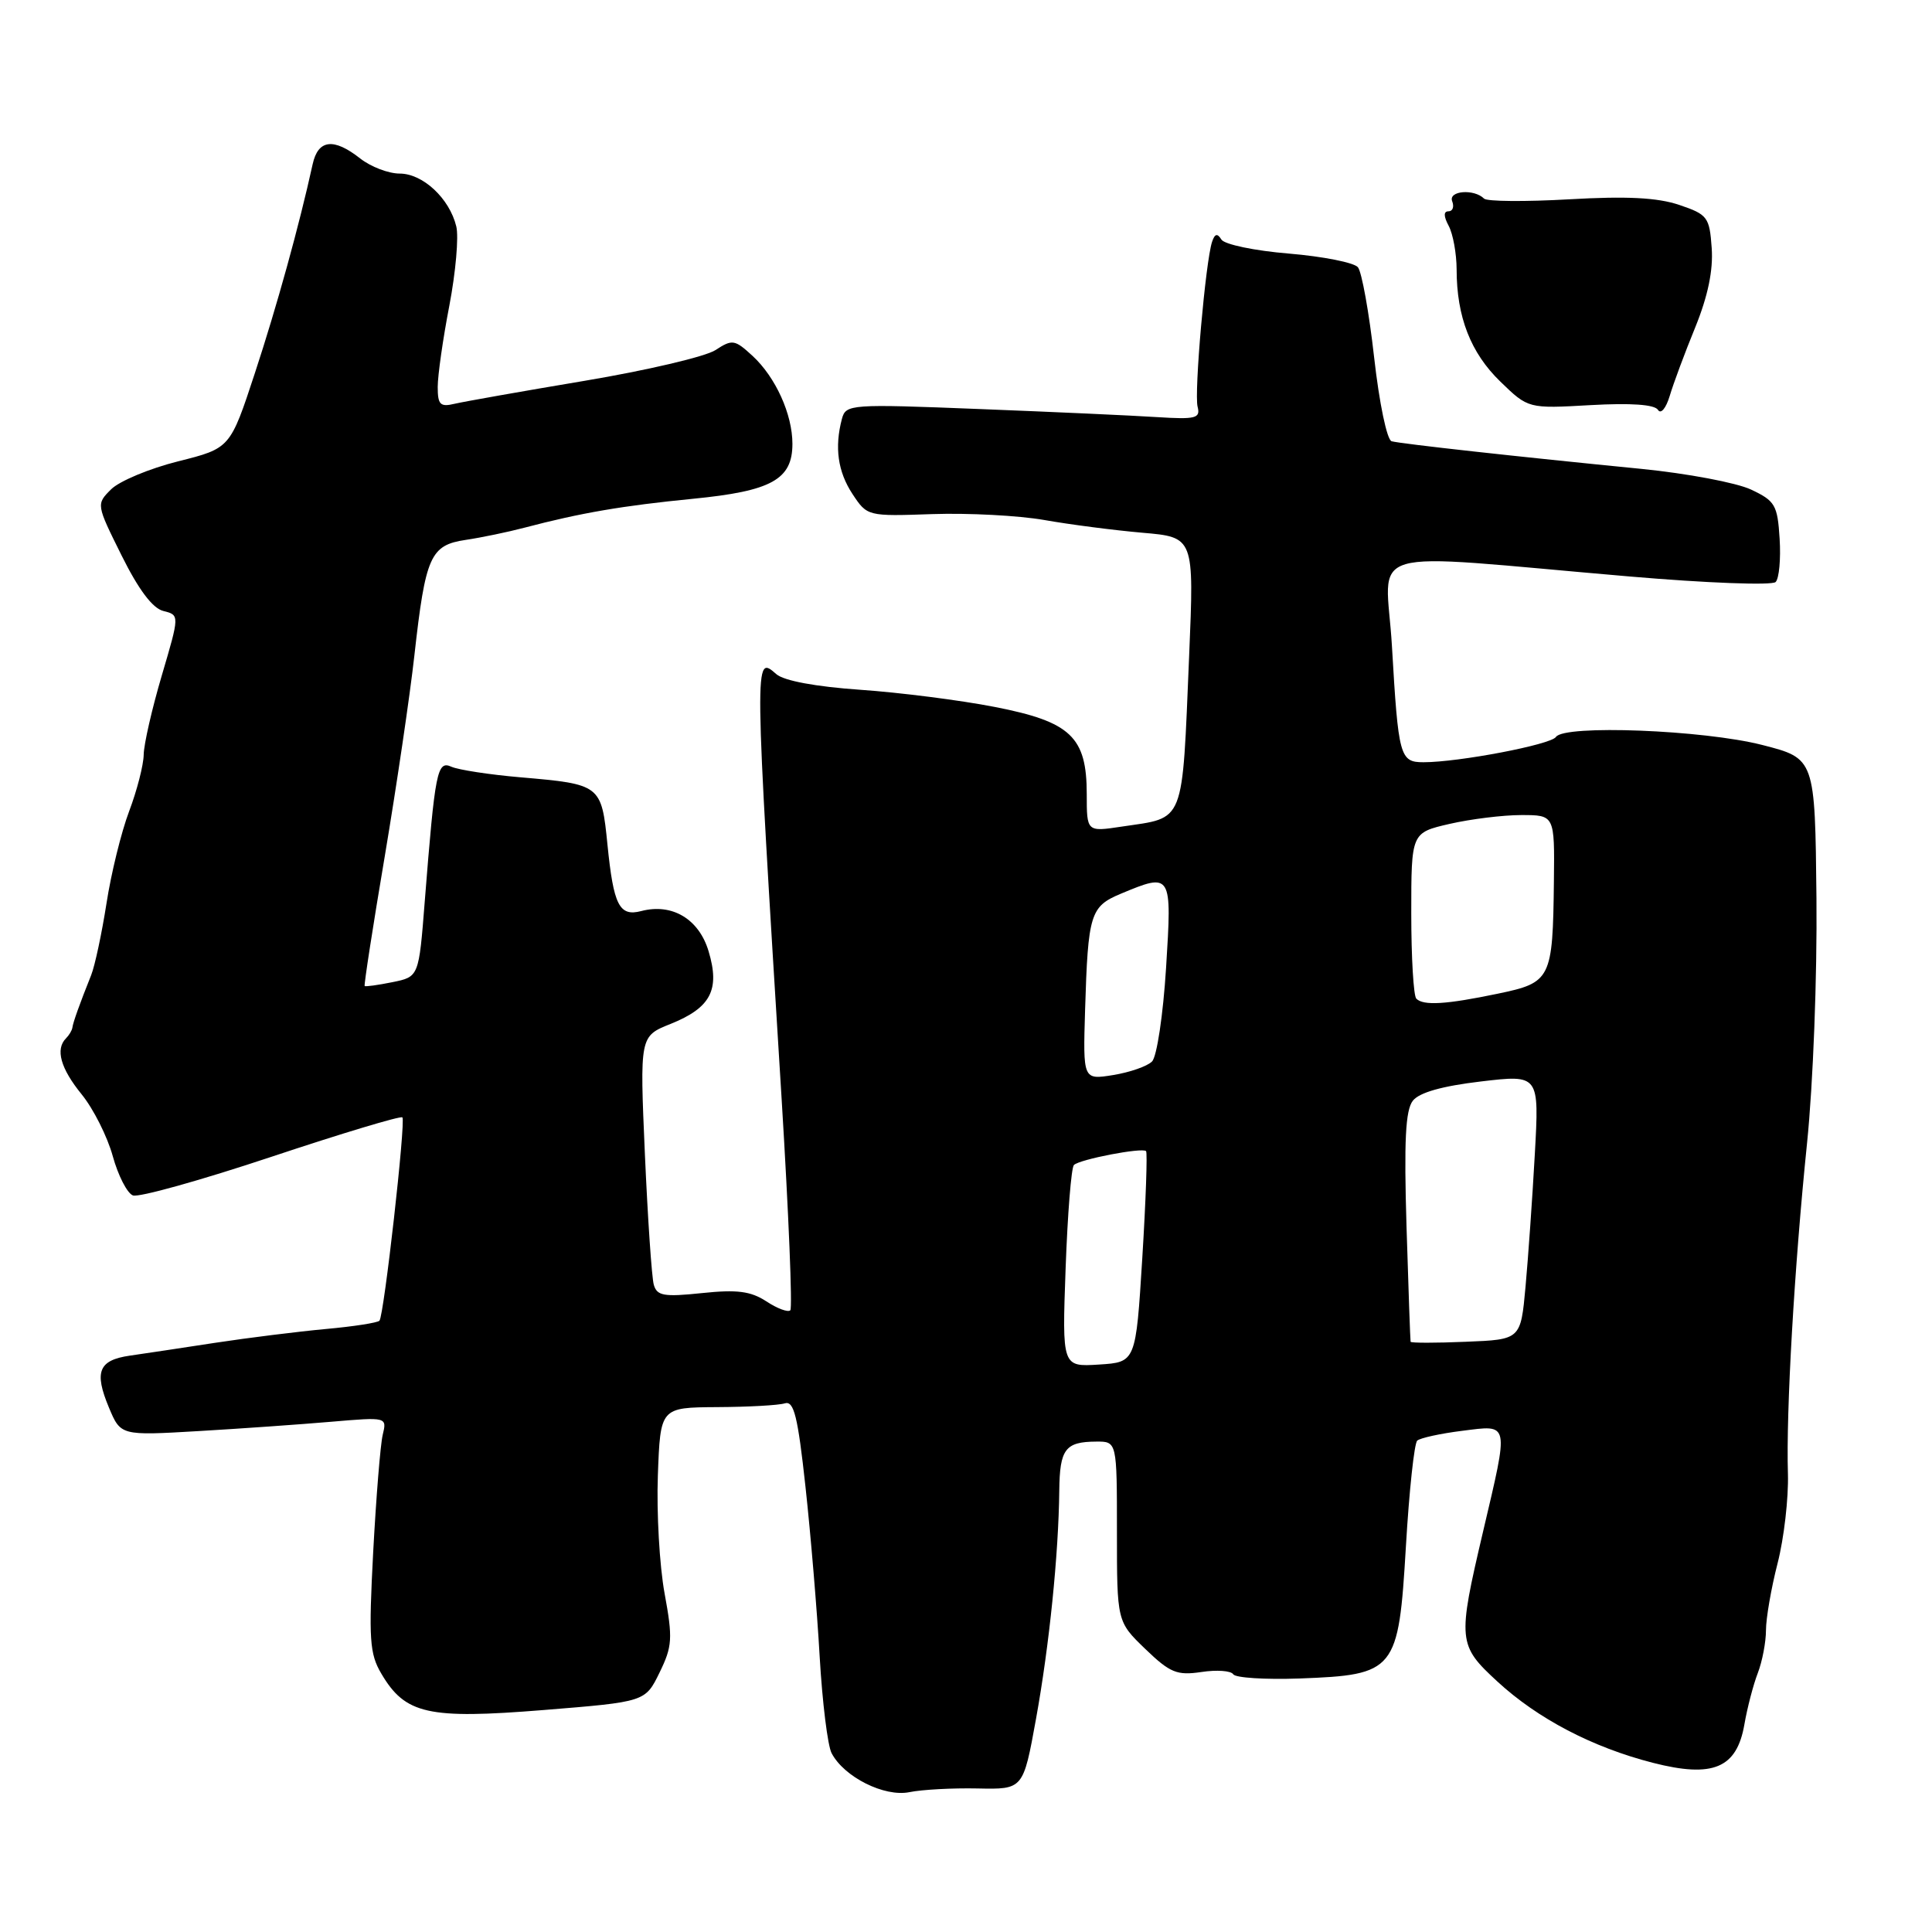 <?xml version="1.0" encoding="UTF-8" standalone="no"?>
<!DOCTYPE svg PUBLIC "-//W3C//DTD SVG 1.1//EN" "http://www.w3.org/Graphics/SVG/1.1/DTD/svg11.dtd" >
<svg xmlns="http://www.w3.org/2000/svg" xmlns:xlink="http://www.w3.org/1999/xlink" version="1.1" viewBox="0 0 256 256">
 <g >
 <path fill="currentColor"
d=" M 129.54 236.98 C 135.58 237.11 135.58 237.11 137.27 227.80 C 139.04 218.04 140.27 205.93 140.36 197.50 C 140.42 192.01 141.15 191.04 145.25 191.02 C 148.00 191.00 148.00 191.00 148.00 202.94 C 148.00 214.87 148.00 214.87 151.75 218.49 C 155.04 221.66 155.95 222.03 159.19 221.55 C 161.22 221.24 163.12 221.38 163.41 221.85 C 163.70 222.32 167.64 222.57 172.16 222.41 C 184.93 221.93 185.31 221.46 186.29 204.91 C 186.72 197.55 187.40 191.24 187.79 190.89 C 188.18 190.54 190.86 189.95 193.75 189.59 C 200.07 188.80 199.96 188.26 196.50 203.00 C 193.12 217.40 193.18 217.99 198.41 222.81 C 203.76 227.74 211.01 231.53 219.01 233.58 C 226.98 235.62 230.13 234.30 231.14 228.50 C 231.52 226.30 232.32 223.23 232.92 221.68 C 233.51 220.14 234.00 217.59 234.00 216.02 C 234.00 214.45 234.69 210.45 235.54 207.14 C 236.39 203.83 237.00 198.51 236.91 195.31 C 236.65 187.06 237.76 167.86 239.44 151.50 C 240.25 143.62 240.79 129.41 240.69 119.00 C 240.50 100.50 240.50 100.50 233.50 98.71 C 225.72 96.72 207.26 96.00 206.17 97.65 C 205.50 98.67 193.29 101.00 188.62 101.00 C 185.49 101.00 185.29 100.28 184.44 85.63 C 183.65 72.07 179.54 73.27 215.97 76.39 C 226.12 77.26 234.81 77.59 235.28 77.12 C 235.74 76.66 235.98 74.08 235.81 71.39 C 235.53 66.90 235.21 66.37 232.00 64.86 C 230.07 63.96 223.54 62.73 217.50 62.13 C 201.16 60.52 185.65 58.81 184.40 58.47 C 183.78 58.31 182.76 53.41 182.08 47.36 C 181.41 41.40 180.44 36.03 179.93 35.41 C 179.41 34.79 175.30 33.98 170.78 33.60 C 166.26 33.23 162.24 32.39 161.84 31.74 C 161.31 30.88 160.97 30.96 160.61 32.03 C 159.75 34.56 158.21 52.08 158.69 53.90 C 159.08 55.43 158.45 55.59 153.32 55.27 C 150.12 55.06 139.54 54.58 129.80 54.20 C 112.65 53.52 112.08 53.56 111.56 55.50 C 110.56 59.26 111.01 62.50 112.96 65.46 C 114.91 68.41 114.95 68.42 123.56 68.12 C 128.31 67.96 134.97 68.31 138.35 68.90 C 141.73 69.50 147.59 70.26 151.37 70.59 C 158.23 71.18 158.23 71.18 157.57 86.84 C 156.61 109.55 157.11 108.26 148.63 109.53 C 144.00 110.23 144.00 110.23 144.00 105.25 C 144.00 97.64 141.90 95.64 131.79 93.67 C 127.23 92.78 119.22 91.76 114.00 91.40 C 108.10 90.99 103.88 90.21 102.87 89.33 C 99.92 86.76 99.91 86.41 103.58 145.79 C 104.50 160.79 105.02 173.32 104.72 173.62 C 104.42 173.92 102.99 173.39 101.55 172.44 C 99.48 171.09 97.67 170.85 93.02 171.34 C 87.97 171.87 87.05 171.71 86.63 170.23 C 86.36 169.28 85.83 161.48 85.45 152.90 C 84.77 137.31 84.77 137.31 88.84 135.68 C 94.18 133.54 95.43 131.16 93.89 126.04 C 92.61 121.77 89.06 119.65 84.97 120.72 C 82.06 121.48 81.30 119.97 80.49 111.90 C 79.70 104.00 79.59 103.91 69.00 103.00 C 64.88 102.65 60.75 102.01 59.82 101.60 C 57.92 100.74 57.65 102.14 56.28 119.46 C 55.50 129.43 55.50 129.43 52.01 130.14 C 50.09 130.53 48.42 130.76 48.32 130.65 C 48.21 130.54 49.40 122.81 50.98 113.48 C 52.55 104.14 54.32 92.15 54.91 86.83 C 56.38 73.69 57.02 72.24 61.70 71.54 C 63.79 71.23 67.30 70.50 69.50 69.92 C 76.99 67.95 82.49 67.01 91.83 66.09 C 102.23 65.07 105.00 63.54 105.00 58.81 C 105.00 54.89 102.77 49.98 99.72 47.16 C 97.35 44.98 97.04 44.93 94.80 46.39 C 93.49 47.25 85.69 49.08 77.46 50.46 C 69.23 51.84 61.49 53.21 60.25 53.50 C 58.33 53.96 58.00 53.63 58.00 51.27 C 58.00 49.75 58.69 44.90 59.54 40.50 C 60.38 36.10 60.80 31.38 60.46 30.00 C 59.56 26.29 56.03 23.00 52.96 23.00 C 51.48 23.00 49.13 22.10 47.73 21.00 C 44.21 18.23 42.15 18.48 41.43 21.75 C 39.66 29.83 36.68 40.61 33.77 49.45 C 30.50 59.40 30.50 59.40 23.60 61.13 C 19.81 62.08 15.81 63.75 14.72 64.84 C 12.74 66.81 12.75 66.84 16.12 73.62 C 18.36 78.13 20.22 80.61 21.65 80.96 C 23.80 81.50 23.80 81.50 21.44 89.50 C 20.14 93.90 19.06 98.62 19.04 100.00 C 19.02 101.38 18.15 104.75 17.11 107.50 C 16.07 110.25 14.72 115.74 14.11 119.71 C 13.49 123.67 12.58 127.95 12.08 129.21 C 10.54 133.06 9.68 135.47 9.59 136.17 C 9.54 136.53 9.16 137.17 8.75 137.58 C 7.31 139.02 8.02 141.57 10.83 145.02 C 12.38 146.93 14.23 150.61 14.94 153.19 C 15.65 155.76 16.85 158.11 17.61 158.40 C 18.37 158.70 26.63 156.39 35.97 153.28 C 45.31 150.17 53.12 147.82 53.32 148.06 C 53.78 148.61 50.88 174.32 50.28 175.00 C 50.04 175.27 46.84 175.77 43.17 176.10 C 39.50 176.44 32.90 177.26 28.50 177.93 C 24.10 178.61 19.01 179.37 17.20 179.63 C 13.07 180.23 12.45 181.76 14.43 186.50 C 15.99 190.23 15.99 190.23 26.25 189.63 C 31.89 189.30 39.82 188.74 43.89 188.39 C 51.28 187.76 51.28 187.76 50.71 190.13 C 50.40 191.43 49.84 198.41 49.45 205.64 C 48.84 217.21 48.97 219.14 50.53 221.77 C 53.70 227.15 56.72 227.82 72.00 226.59 C 85.50 225.50 85.50 225.50 87.39 221.63 C 89.09 218.15 89.16 217.11 88.06 211.13 C 87.39 207.48 86.99 200.45 87.17 195.50 C 87.50 186.50 87.50 186.50 95.00 186.45 C 99.12 186.43 103.17 186.21 103.99 185.95 C 105.20 185.58 105.71 187.65 106.73 197.00 C 107.42 203.32 108.27 213.45 108.61 219.50 C 108.96 225.55 109.67 231.31 110.19 232.30 C 111.84 235.47 117.19 238.14 120.50 237.47 C 122.15 237.13 126.22 236.91 129.54 236.98 Z  M 224.63 43.37 C 226.31 39.23 227.02 35.81 226.81 32.87 C 226.52 28.76 226.26 28.42 222.50 27.15 C 219.62 26.18 215.55 25.97 207.92 26.41 C 202.11 26.74 197.04 26.70 196.65 26.32 C 195.32 24.99 191.89 25.27 192.42 26.66 C 192.71 27.40 192.49 28.00 191.93 28.00 C 191.27 28.00 191.28 28.66 191.96 29.93 C 192.53 31.00 193.00 33.59 193.01 35.68 C 193.01 41.98 194.87 46.75 198.79 50.55 C 202.50 54.15 202.50 54.15 210.76 53.68 C 216.12 53.38 219.25 53.60 219.69 54.31 C 220.07 54.92 220.75 54.11 221.25 52.45 C 221.73 50.83 223.25 46.74 224.63 43.37 Z  M 141.20 168.06 C 141.46 160.87 141.95 154.71 142.30 154.37 C 143.04 153.62 151.35 152.02 151.86 152.53 C 152.05 152.72 151.83 159.09 151.36 166.69 C 150.50 180.50 150.50 180.50 145.62 180.81 C 140.73 181.12 140.73 181.12 141.20 168.06 Z  M 186.91 177.79 C 186.87 177.63 186.62 170.75 186.37 162.50 C 186.03 151.18 186.23 147.10 187.21 145.85 C 188.07 144.76 191.09 143.91 196.23 143.30 C 203.96 142.39 203.96 142.39 203.37 152.95 C 203.05 158.75 202.49 166.65 202.14 170.50 C 201.50 177.50 201.50 177.50 194.25 177.79 C 190.26 177.96 186.96 177.96 186.91 177.79 Z  M 143.78 133.80 C 144.17 121.10 144.47 120.12 148.50 118.43 C 155.26 115.61 155.30 115.68 154.51 128.25 C 154.12 134.47 153.29 140.02 152.65 140.65 C 152.02 141.29 149.70 142.09 147.50 142.45 C 143.50 143.09 143.50 143.09 143.78 133.80 Z  M 187.67 132.33 C 187.30 131.97 187.00 126.87 187.00 121.01 C 187.00 110.34 187.00 110.34 192.08 109.17 C 194.87 108.53 199.14 108.00 201.58 108.00 C 206.00 108.00 206.00 108.00 205.90 116.75 C 205.75 129.76 205.53 130.20 198.46 131.67 C 191.61 133.10 188.61 133.28 187.67 132.33 Z "/>
</g>
</svg>